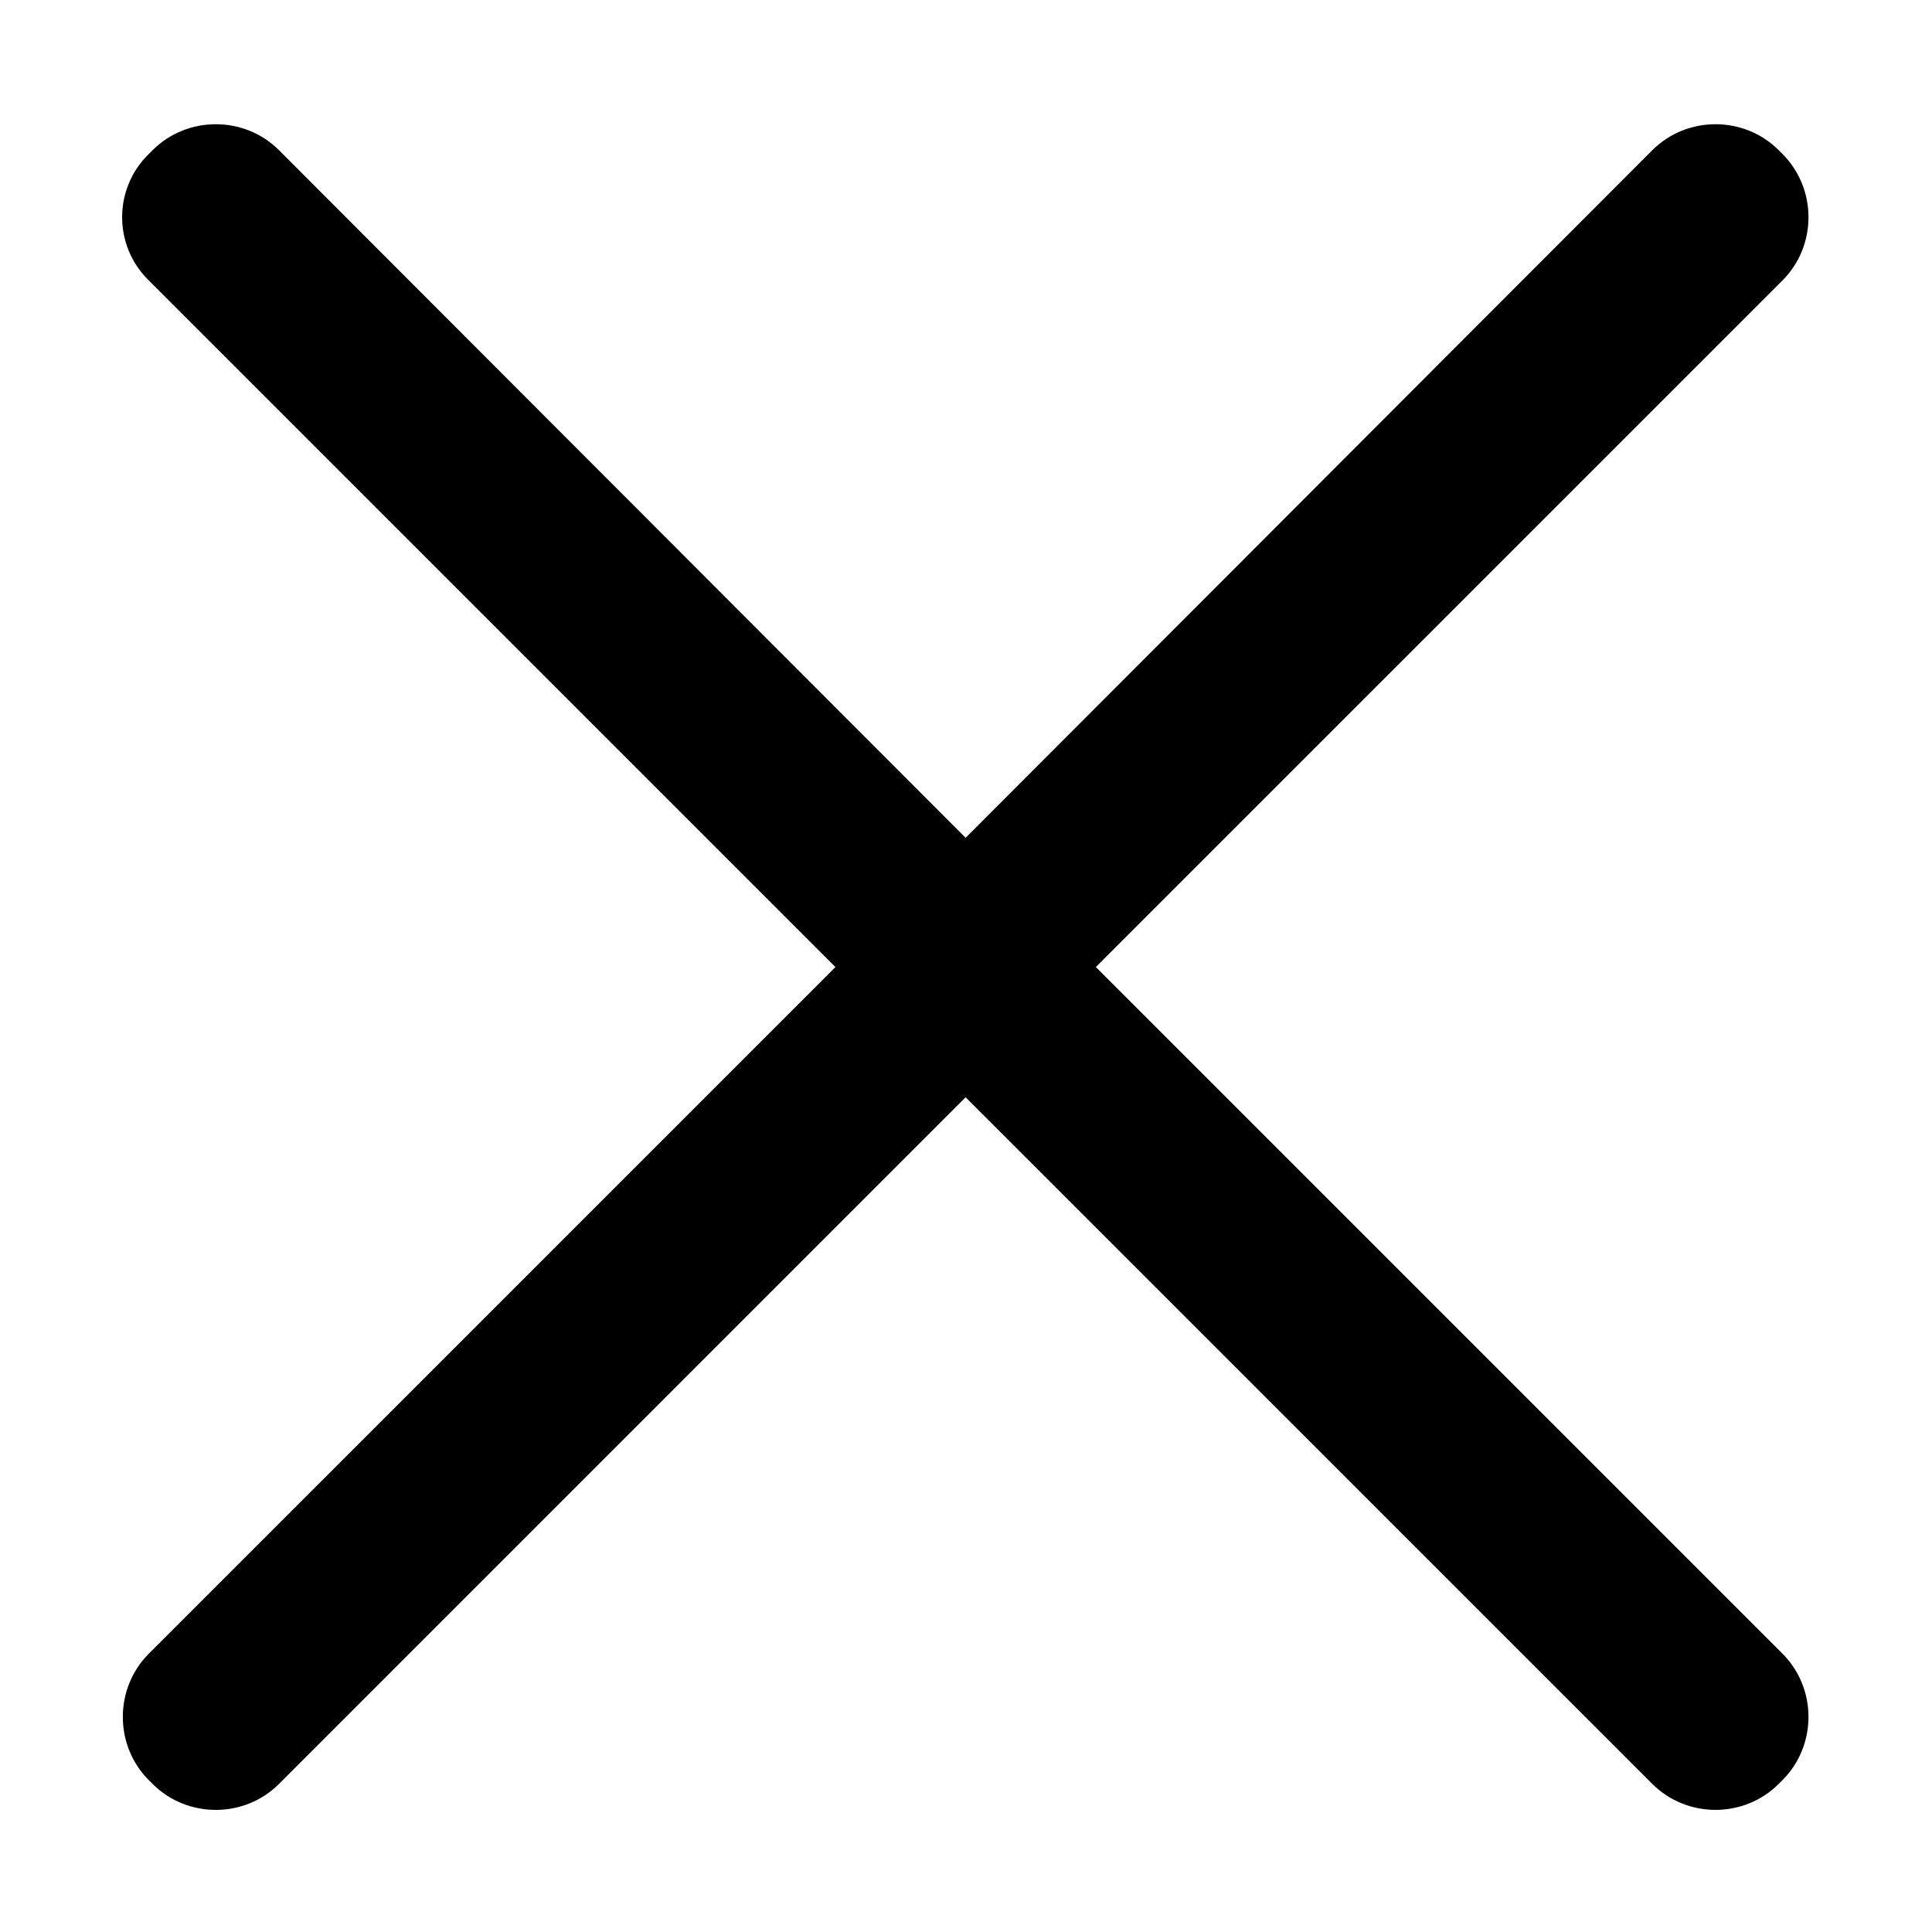 <?xml version="1.0" standalone="no"?><!DOCTYPE svg PUBLIC "-//W3C//DTD SVG 1.1//EN" "http://www.w3.org/Graphics/SVG/1.1/DTD/svg11.dtd"><svg t="1654597109796" class="icon" viewBox="0 0 1024 1024" version="1.1" xmlns="http://www.w3.org/2000/svg" p-id="8435" xmlns:xlink="http://www.w3.org/1999/xlink" width="200" height="200"><defs><style type="text/css">@font-face { font-family: feedback-iconfont; src: url("//at.alicdn.com/t/font_1031158_u69w8yhxdu.woff2?t=1630033759944") format("woff2"), url("//at.alicdn.com/t/font_1031158_u69w8yhxdu.woff?t=1630033759944") format("woff"), url("//at.alicdn.com/t/font_1031158_u69w8yhxdu.ttf?t=1630033759944") format("truetype"); }
</style></defs><path d="M580.824 512.558L944.752 148.642c18.376-18.376 18.376-48.655 0-67.03l-1.988-1.988c-18.376-18.376-48.655-18.376-67.03 0L511.806 444.048 147.891 79.624c-18.376-18.376-48.655-18.376-67.03 0l-1.988 1.988c-18.861 18.376-18.861 48.655 0 67.03l363.927 363.927L78.873 876.485c-18.364 18.376-18.364 48.655 0 67.03l1.988 1.988c18.376 18.376 48.655 18.376 67.03 0L511.806 581.576l363.927 363.915c18.376 18.376 48.655 18.376 67.03 0l1.988-1.988c18.376-18.376 18.376-48.655 0-67.03L580.824 512.558z m0 0" p-id="8436"></path></svg>